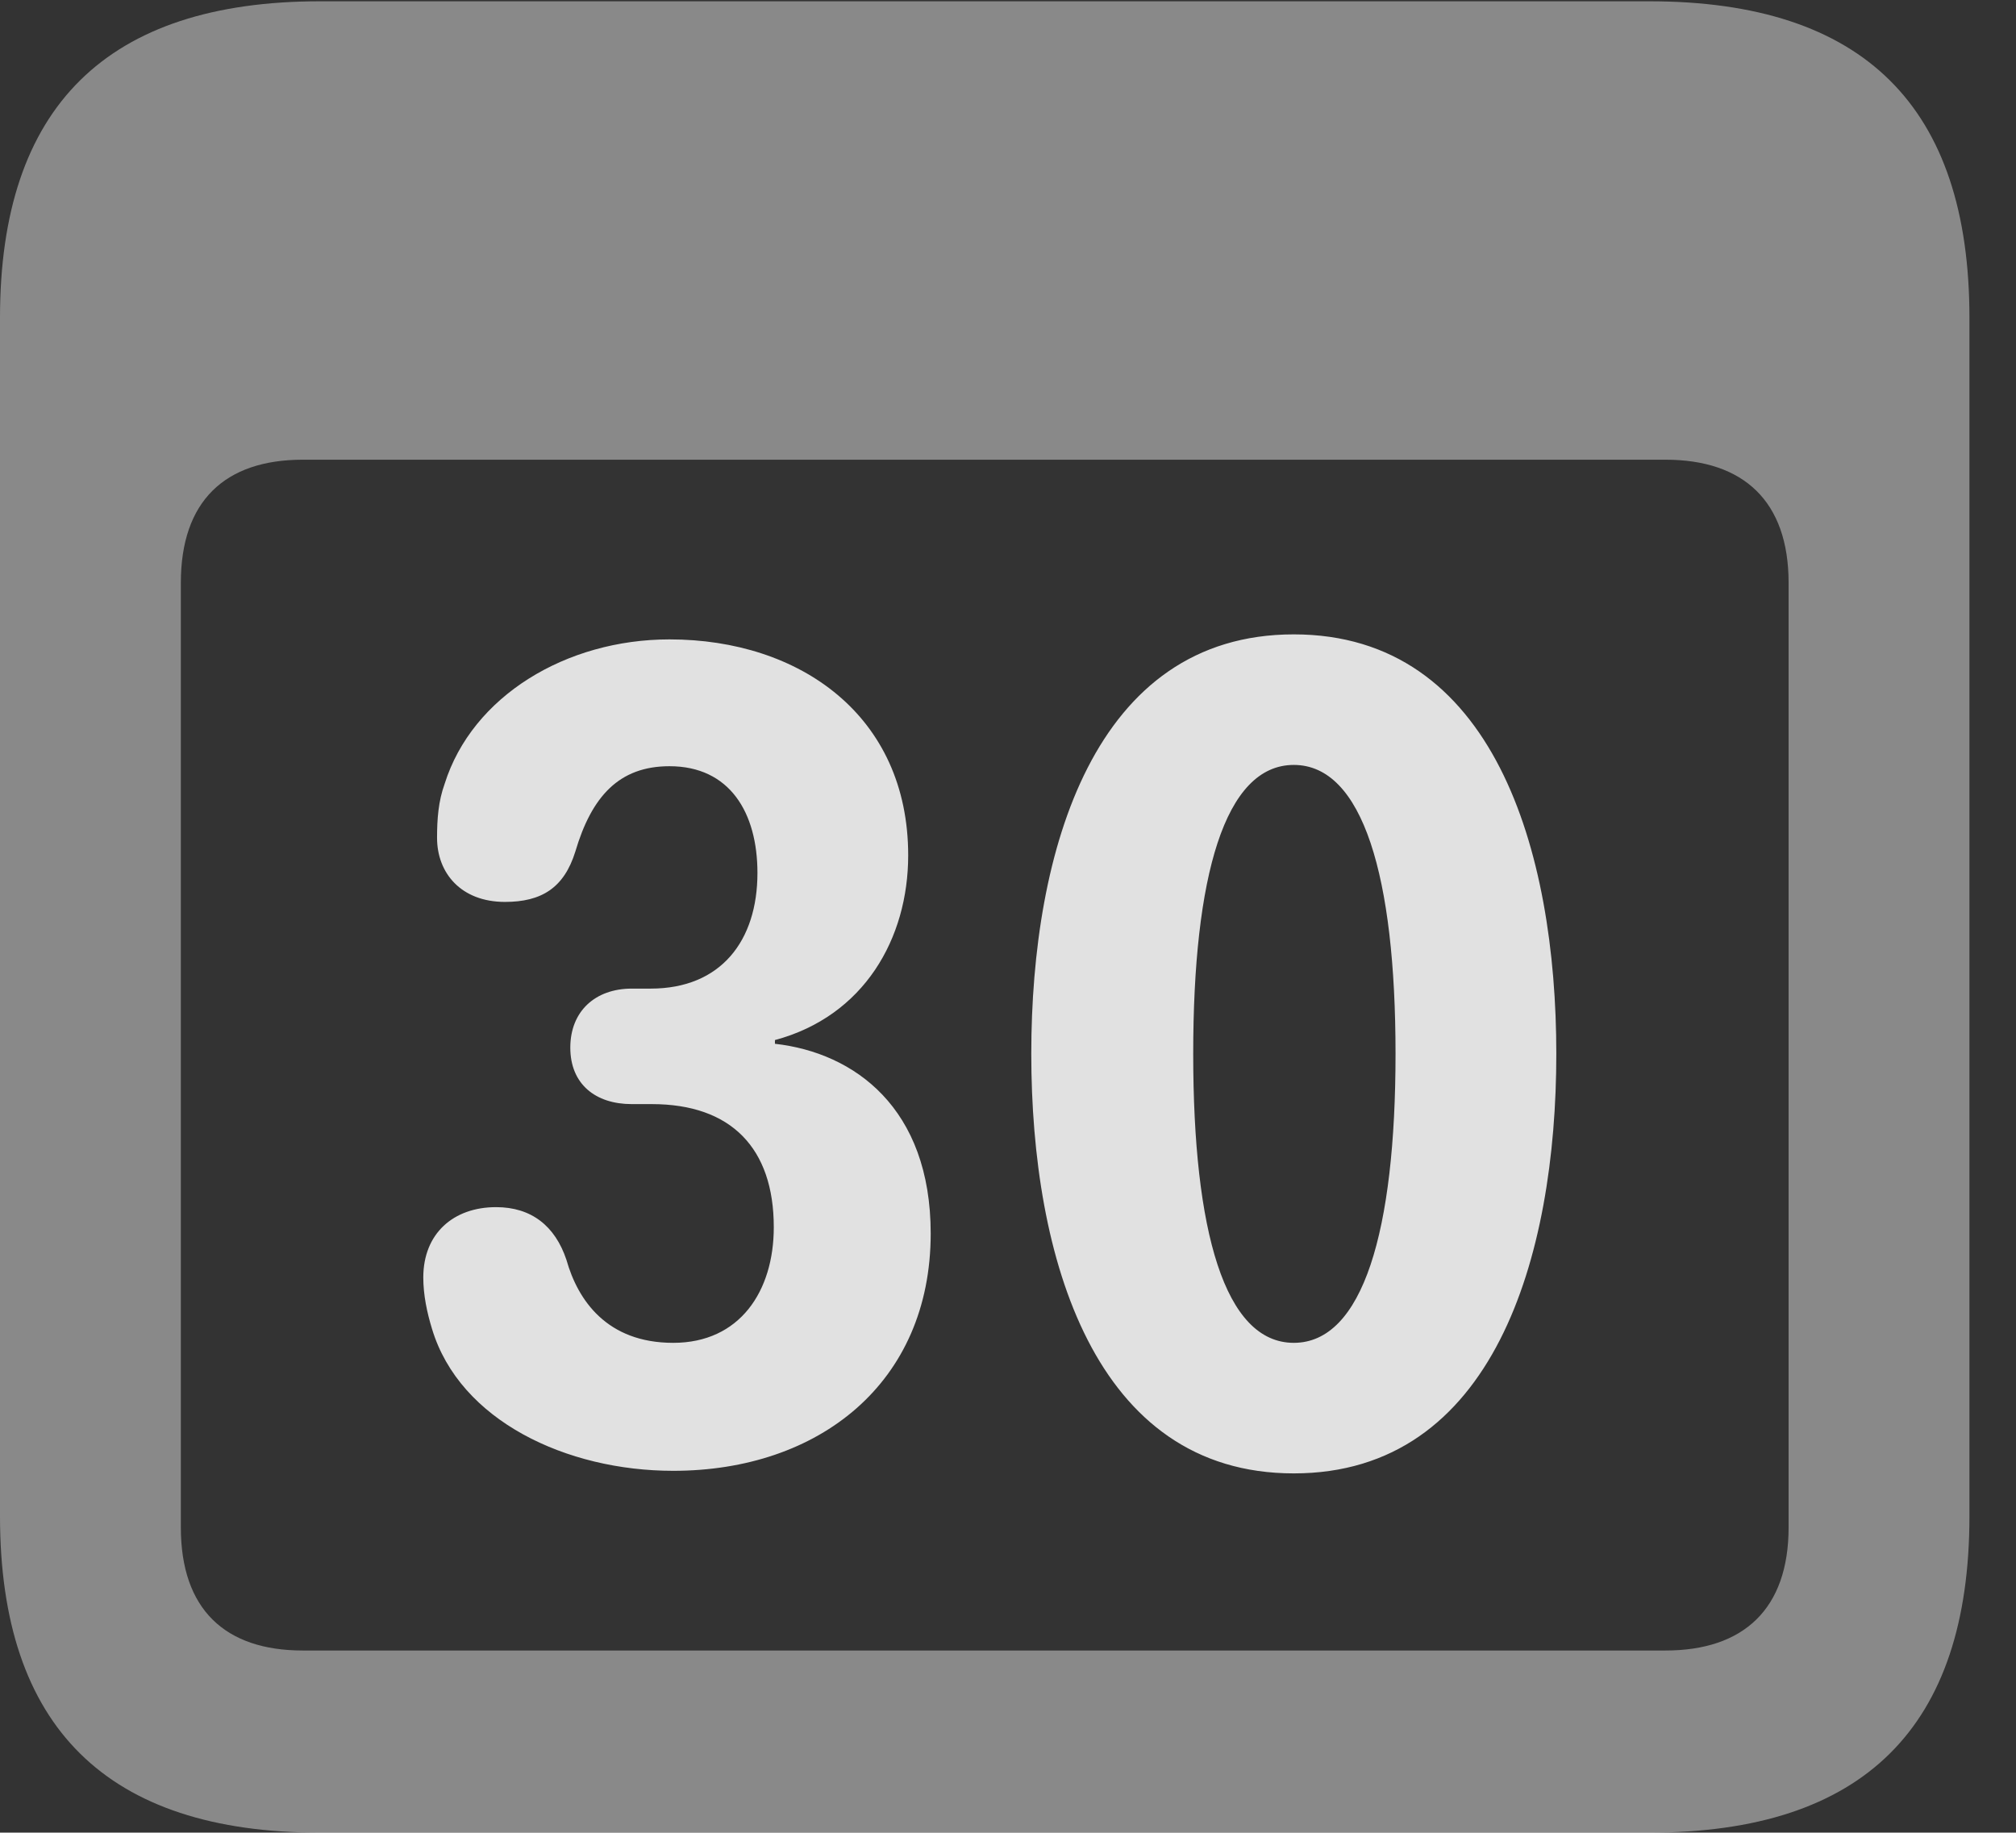 <?xml version="1.0" encoding="UTF-8"?>
<!--Generator: Apple Native CoreSVG 341-->
<!DOCTYPE svg
PUBLIC "-//W3C//DTD SVG 1.1//EN"
       "http://www.w3.org/Graphics/SVG/1.1/DTD/svg11.dtd">
<svg version="1.1" xmlns="http://www.w3.org/2000/svg" xmlns:xlink="http://www.w3.org/1999/xlink" viewBox="0 0 15.674 14.248">
 <rect x="0" y="0" width="15.674" height="14.248" fill="#333333" stroke="none"/>
 <g>
  <rect height="14.248" opacity="0" width="15.674" x="0" y="0"/>
  <path d="M2.49 14.248L12.822 14.248C14.492 14.248 15.312 13.428 15.312 11.787L15.312 2.471C15.312 0.83 14.492 0.01 12.822 0.01L2.49 0.01C0.83 0.01 0 0.83 0 2.471L0 11.787C0 13.428 0.83 14.248 2.49 14.248ZM2.354 12.832C1.748 12.832 1.406 12.51 1.406 11.875L1.406 4.531C1.406 3.896 1.748 3.574 2.354 3.574L12.949 3.574C13.555 3.574 13.906 3.896 13.906 4.531L13.906 11.875C13.906 12.51 13.555 12.832 12.949 12.832Z" fill="white" fill-opacity="0.425"/>
  <path d="M5.234 11.435C6.367 11.435 7.236 10.752 7.236 9.59C7.236 8.613 6.641 8.184 6.025 8.115L6.025 8.086C6.719 7.9 7.061 7.295 7.061 6.65C7.061 5.566 6.221 4.971 5.205 4.971C4.404 4.971 3.672 5.41 3.457 6.094C3.408 6.23 3.398 6.367 3.398 6.514C3.398 6.787 3.584 7.012 3.926 7.012C4.209 7.012 4.385 6.904 4.473 6.621C4.6 6.191 4.814 5.957 5.205 5.957C5.674 5.957 5.889 6.318 5.889 6.787C5.889 7.314 5.605 7.686 5.059 7.686L4.912 7.686C4.629 7.686 4.434 7.861 4.434 8.145C4.434 8.428 4.629 8.584 4.912 8.584L5.068 8.584C5.684 8.584 6.016 8.926 6.016 9.541C6.016 10.039 5.752 10.44 5.234 10.44C4.717 10.44 4.492 10.107 4.404 9.795C4.316 9.531 4.131 9.385 3.857 9.385C3.525 9.385 3.291 9.59 3.291 9.932C3.291 10.068 3.32 10.205 3.359 10.332C3.574 11.045 4.404 11.435 5.234 11.435ZM10.059 11.455C11.611 11.455 12.1 9.775 12.1 8.193C12.1 6.611 11.611 4.932 10.059 4.932C8.506 4.932 8.018 6.611 8.018 8.193C8.018 9.775 8.506 11.455 10.059 11.455ZM10.059 10.44C9.521 10.44 9.277 9.57 9.277 8.193C9.277 6.816 9.521 5.947 10.059 5.947C10.596 5.947 10.85 6.816 10.85 8.193C10.85 9.57 10.596 10.44 10.059 10.44Z" fill="white" fill-opacity="0.85"/>
 </g>
</svg>
